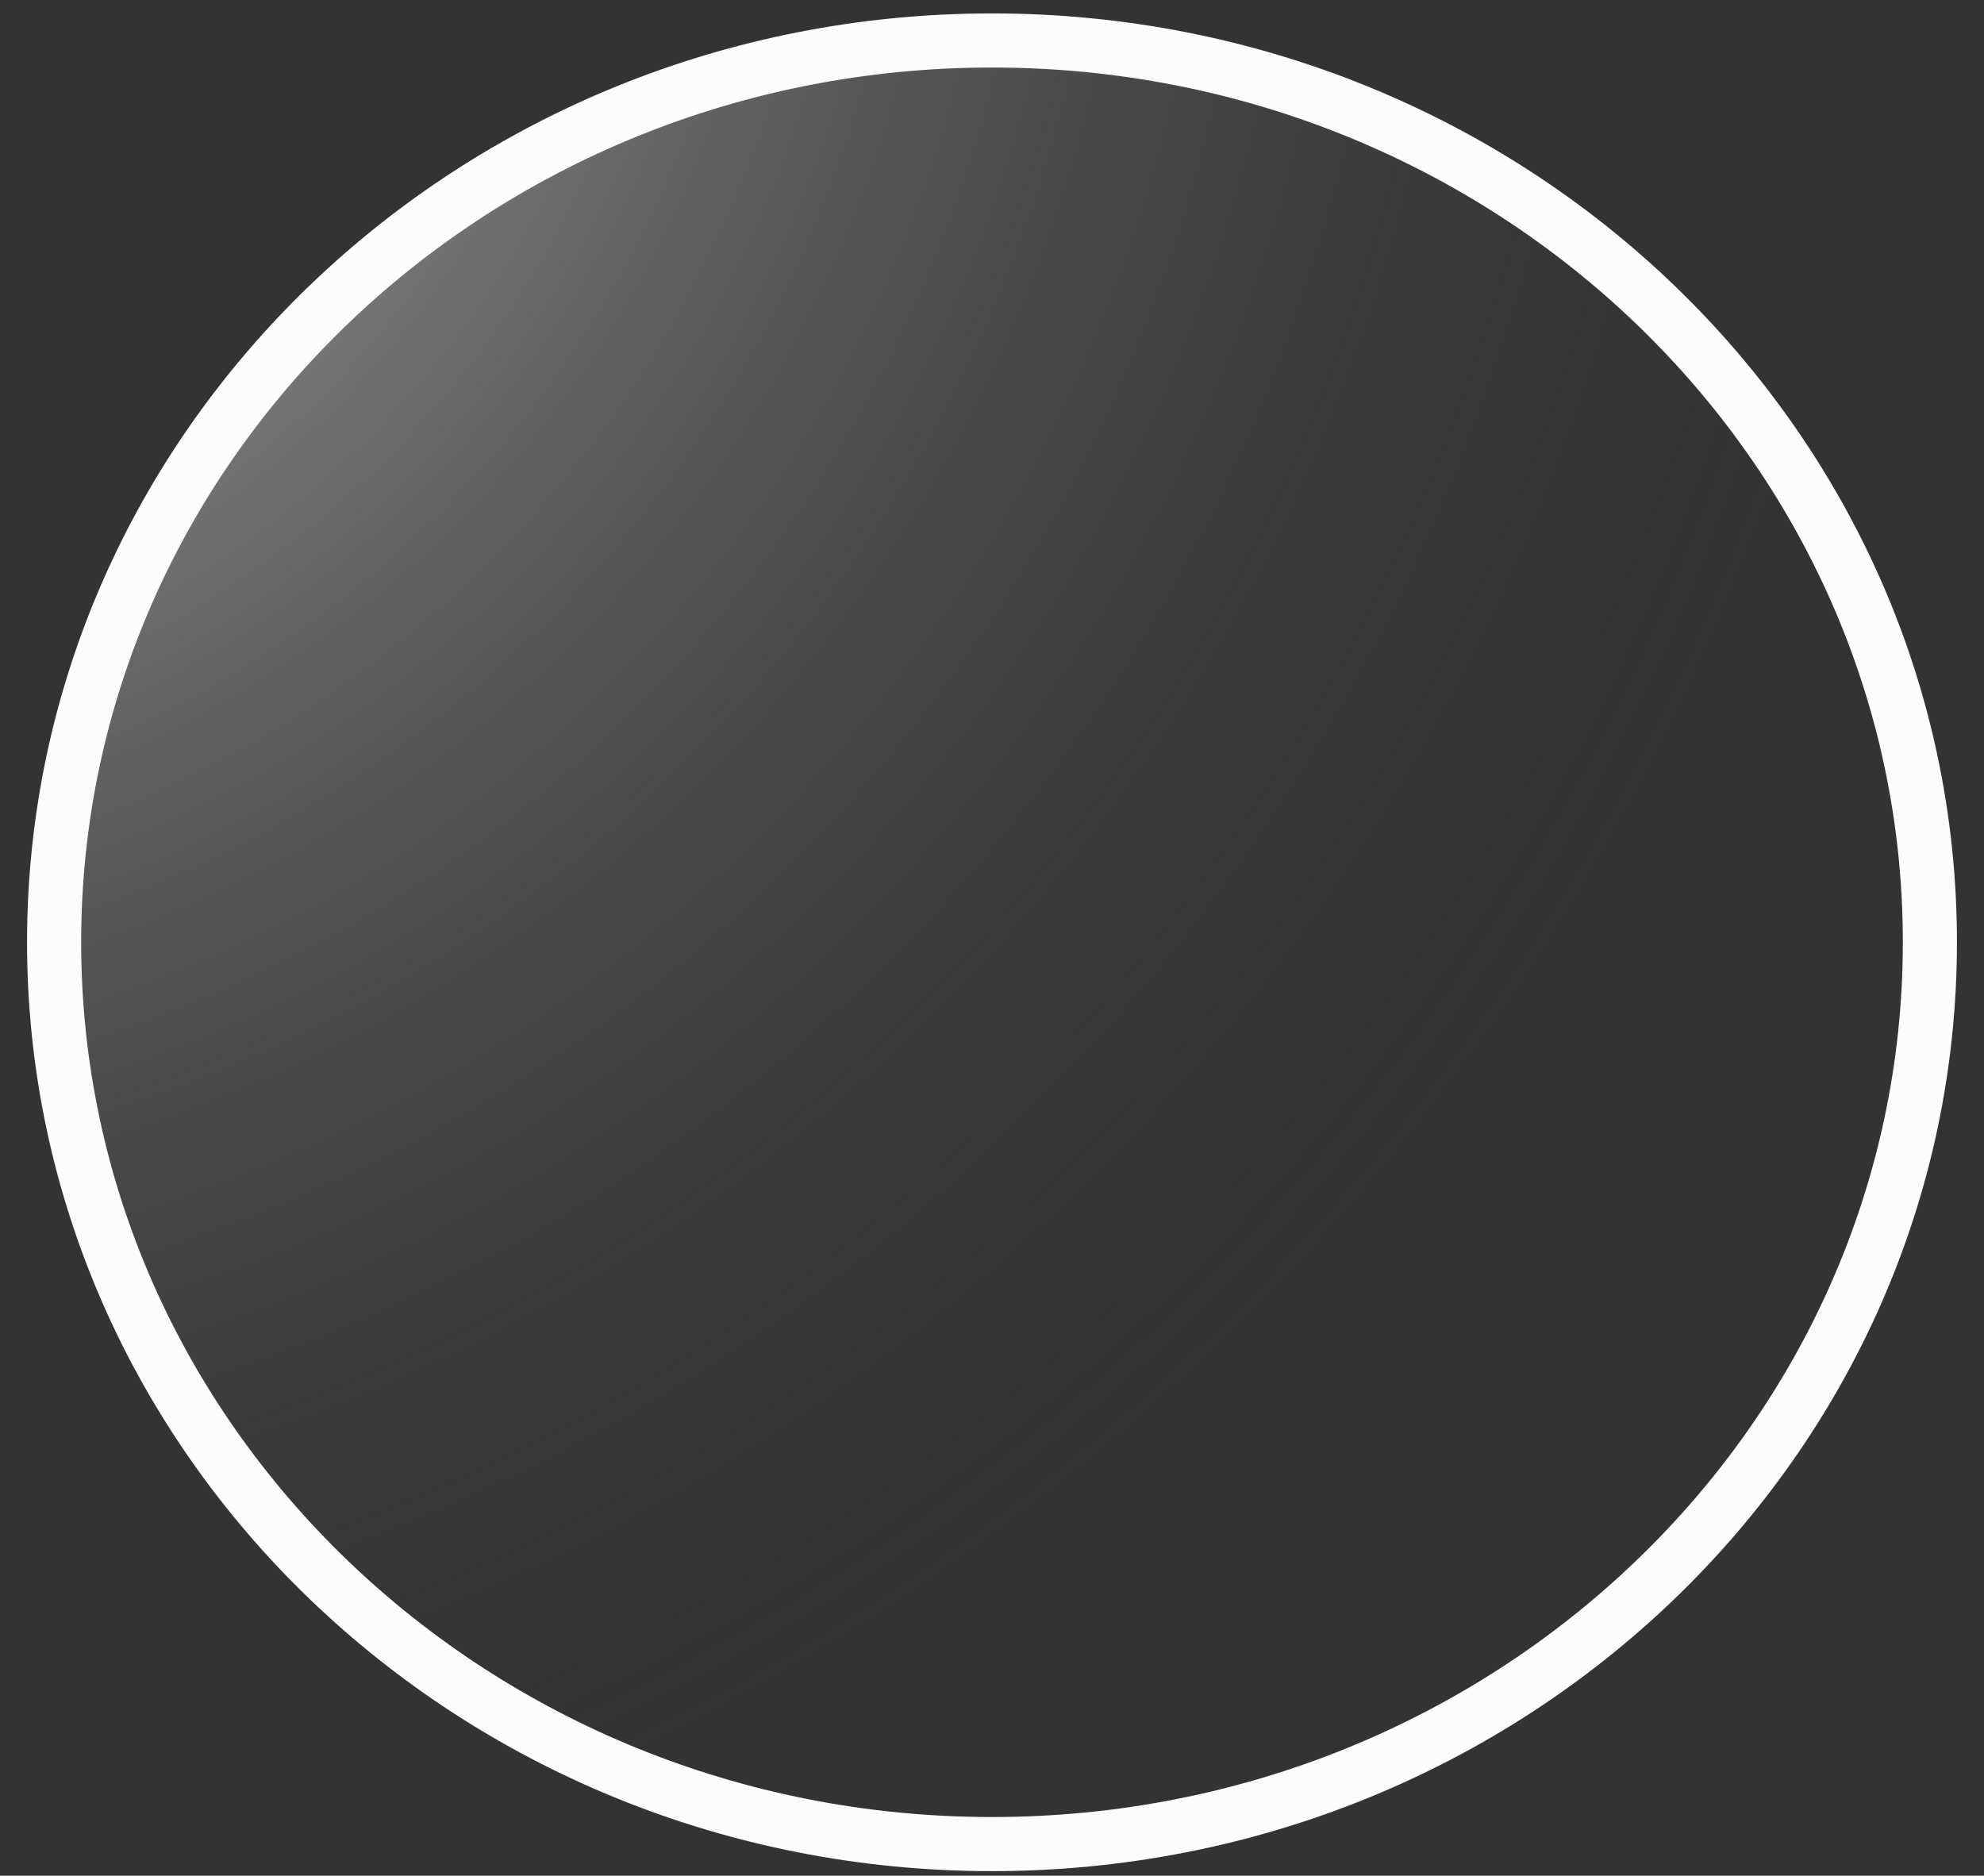 <svg width="55" height="52" viewBox="0 0 55 52" fill="none" xmlns="http://www.w3.org/2000/svg">
<rect x="0" y="0" width="55" height="52" fill="#333333" stroke="none"/>
<path d="M53.5 26.122C53.5 39.93 41.859 51.123 27.5 51.123C13.141 51.123 1.5 39.93 1.5 26.122C1.5 12.315 13.141 1.122 27.5 1.122C41.859 1.122 53.5 12.315 53.5 26.122Z" fill="url(#paint0_radial_30_37)"/>
<path d="M53.5 26.122C53.5 39.93 41.859 51.123 27.5 51.123C13.141 51.123 1.5 39.93 1.5 26.122C1.5 12.315 13.141 1.122 27.5 1.122C41.859 1.122 53.5 12.315 53.5 26.122Z" stroke="#FCFCFC" stroke-width="1.5" style="mix-blend-mode:overlay"/>
<defs>
<radialGradient id="paint0_radial_30_37" cx="0" cy="0" r="1" gradientUnits="userSpaceOnUse" gradientTransform="translate(-9 -7.481) rotate(65.282) scale(62.178 63.429)">
<stop stop-color="#E1E1E1"/>
<stop offset="1" stop-color="#393939" stop-opacity="0"/>
</radialGradient>
</defs>
</svg>
